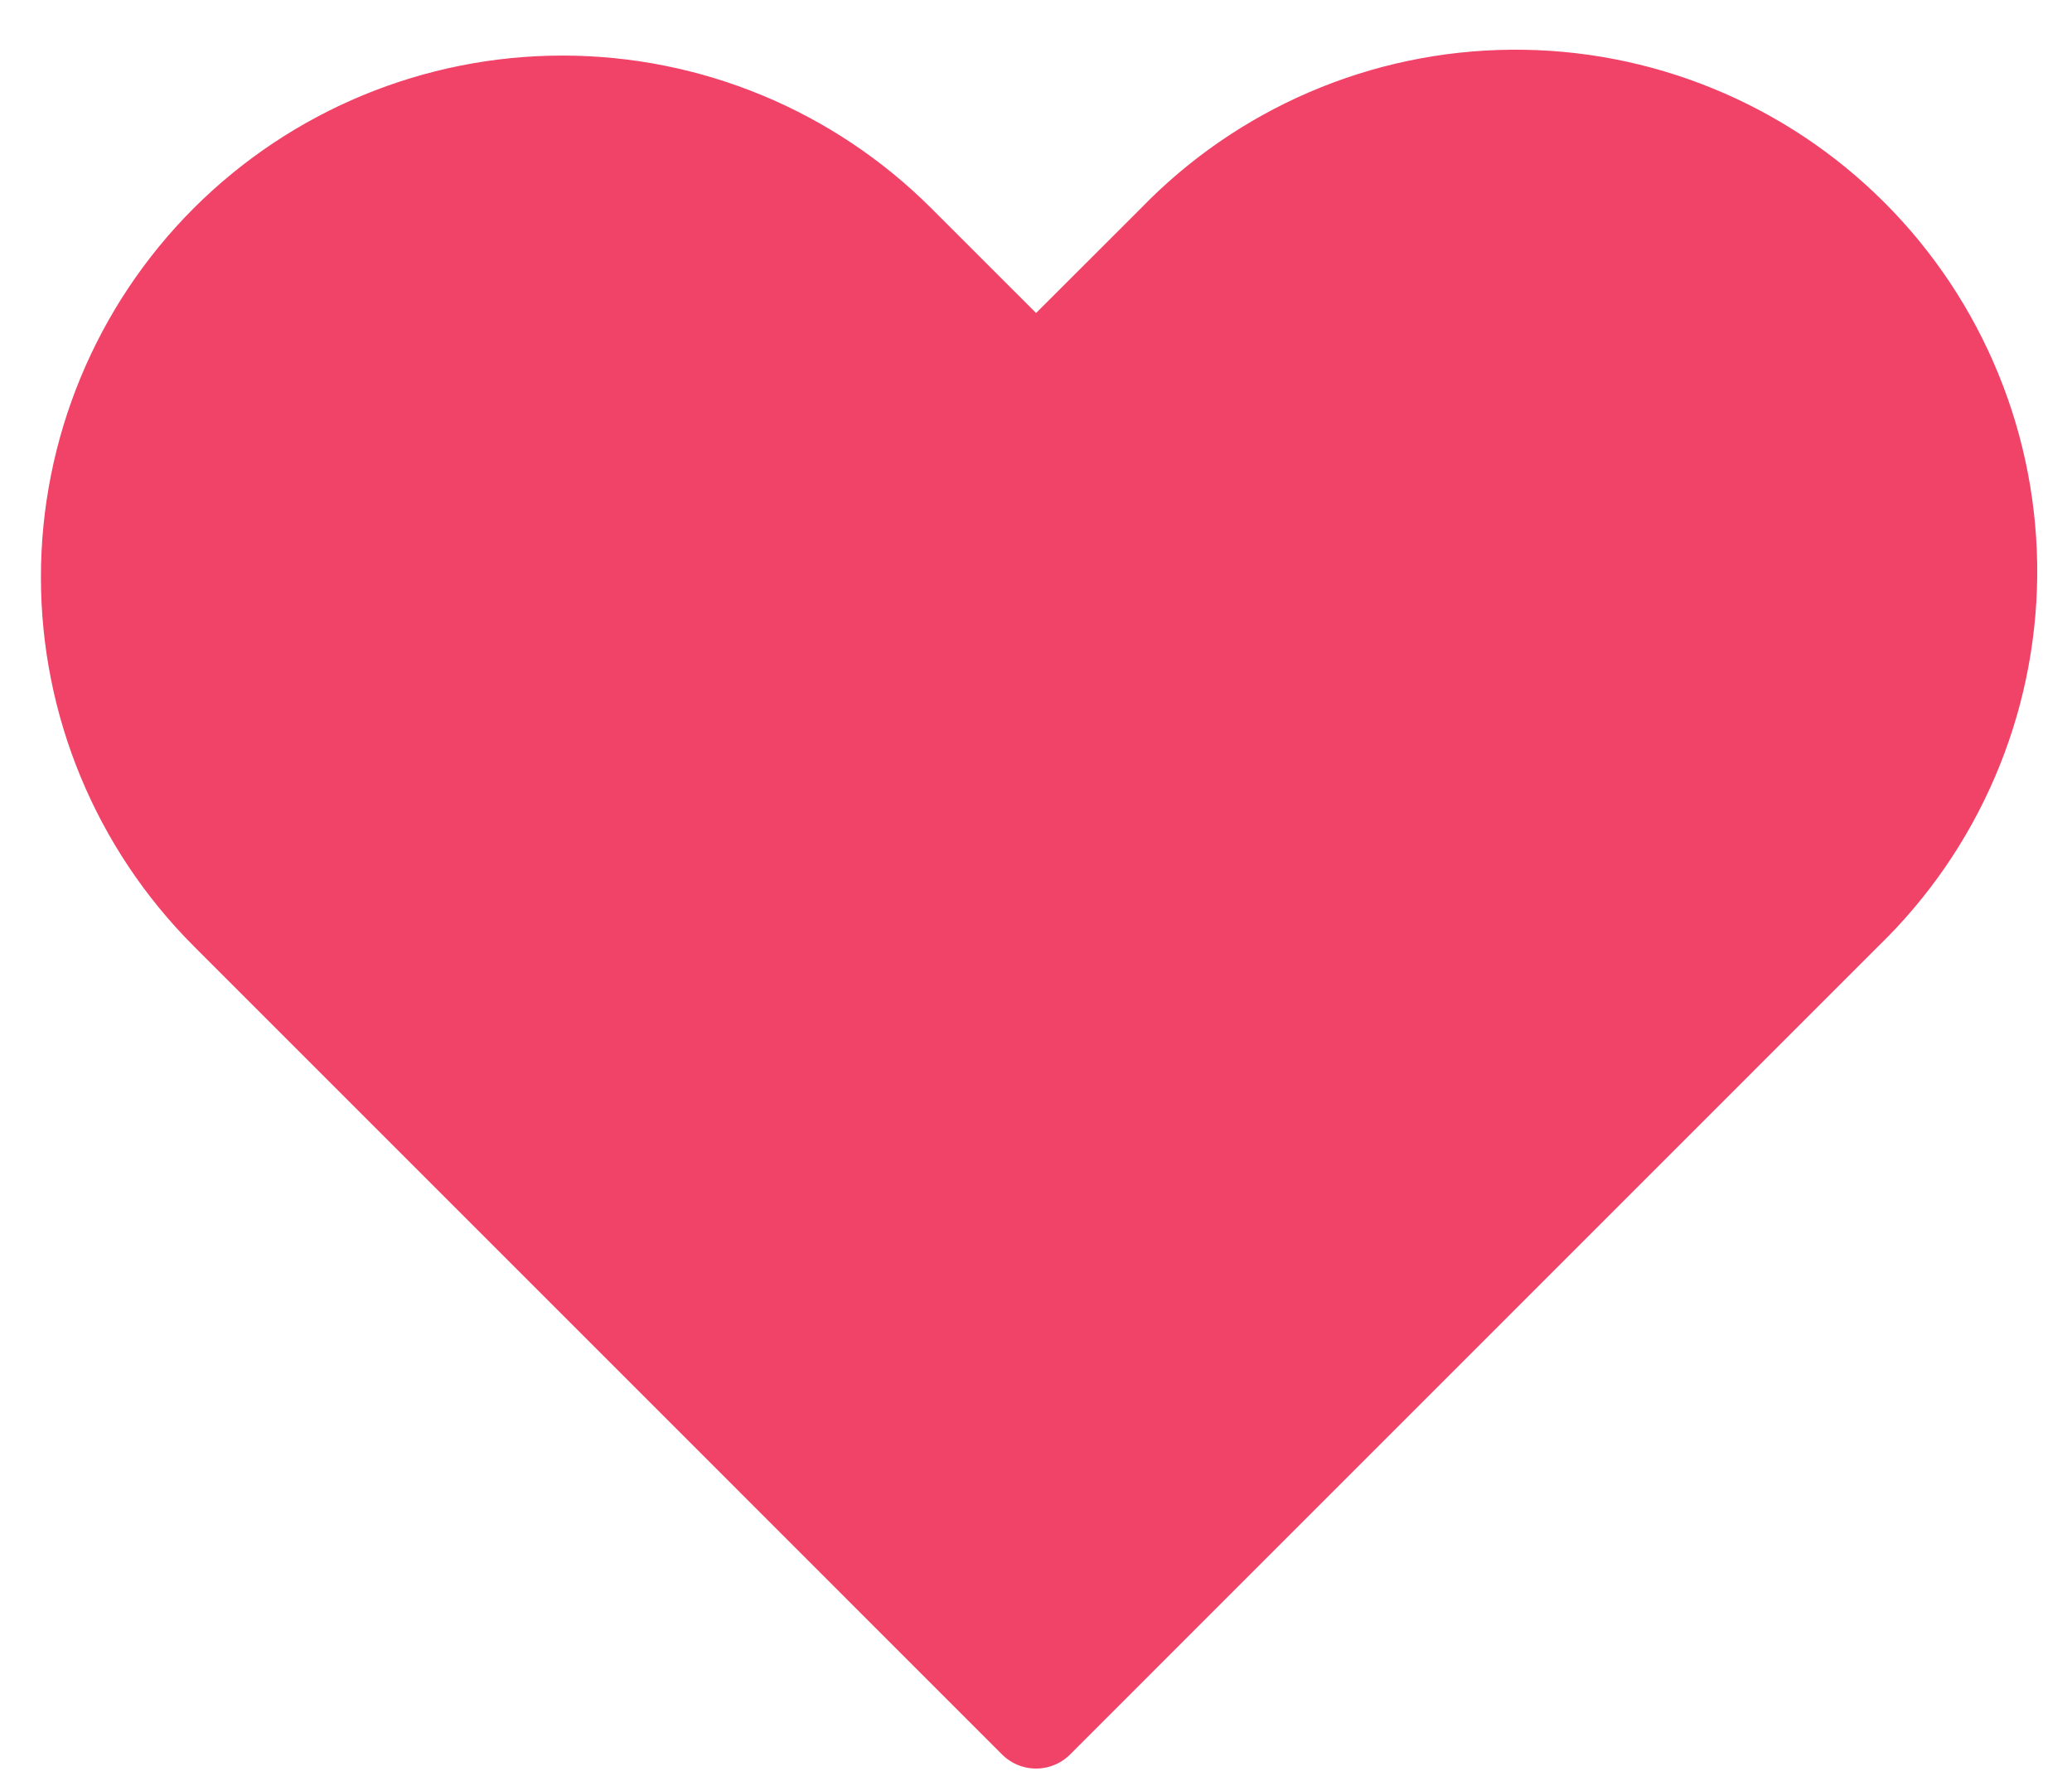 <svg width="28" height="24" viewBox="0 0 28 24" fill="none" xmlns="http://www.w3.org/2000/svg">
<path fill-rule="evenodd" clip-rule="evenodd" d="M3.076 3.275C4.277 2.075 5.904 1.401 7.601 1.401C9.298 1.401 10.926 2.075 12.126 3.275L14.001 5.149L15.877 3.275C16.467 2.664 17.173 2.176 17.954 1.841C18.735 1.505 19.575 1.329 20.424 1.322C21.274 1.314 22.117 1.476 22.903 1.798C23.69 2.12 24.404 2.595 25.005 3.196C25.606 3.797 26.081 4.511 26.403 5.298C26.725 6.084 26.887 6.927 26.88 7.777C26.872 8.627 26.696 9.466 26.36 10.247C26.025 11.028 25.537 11.734 24.926 12.325L14.001 23.251L3.076 12.325C1.877 11.125 1.203 9.497 1.203 7.8C1.203 6.103 1.877 4.475 3.076 3.275V3.275Z" fill="#F14267" stroke="#F14267" stroke-width="1.3" stroke-linejoin="round"/>
</svg>
